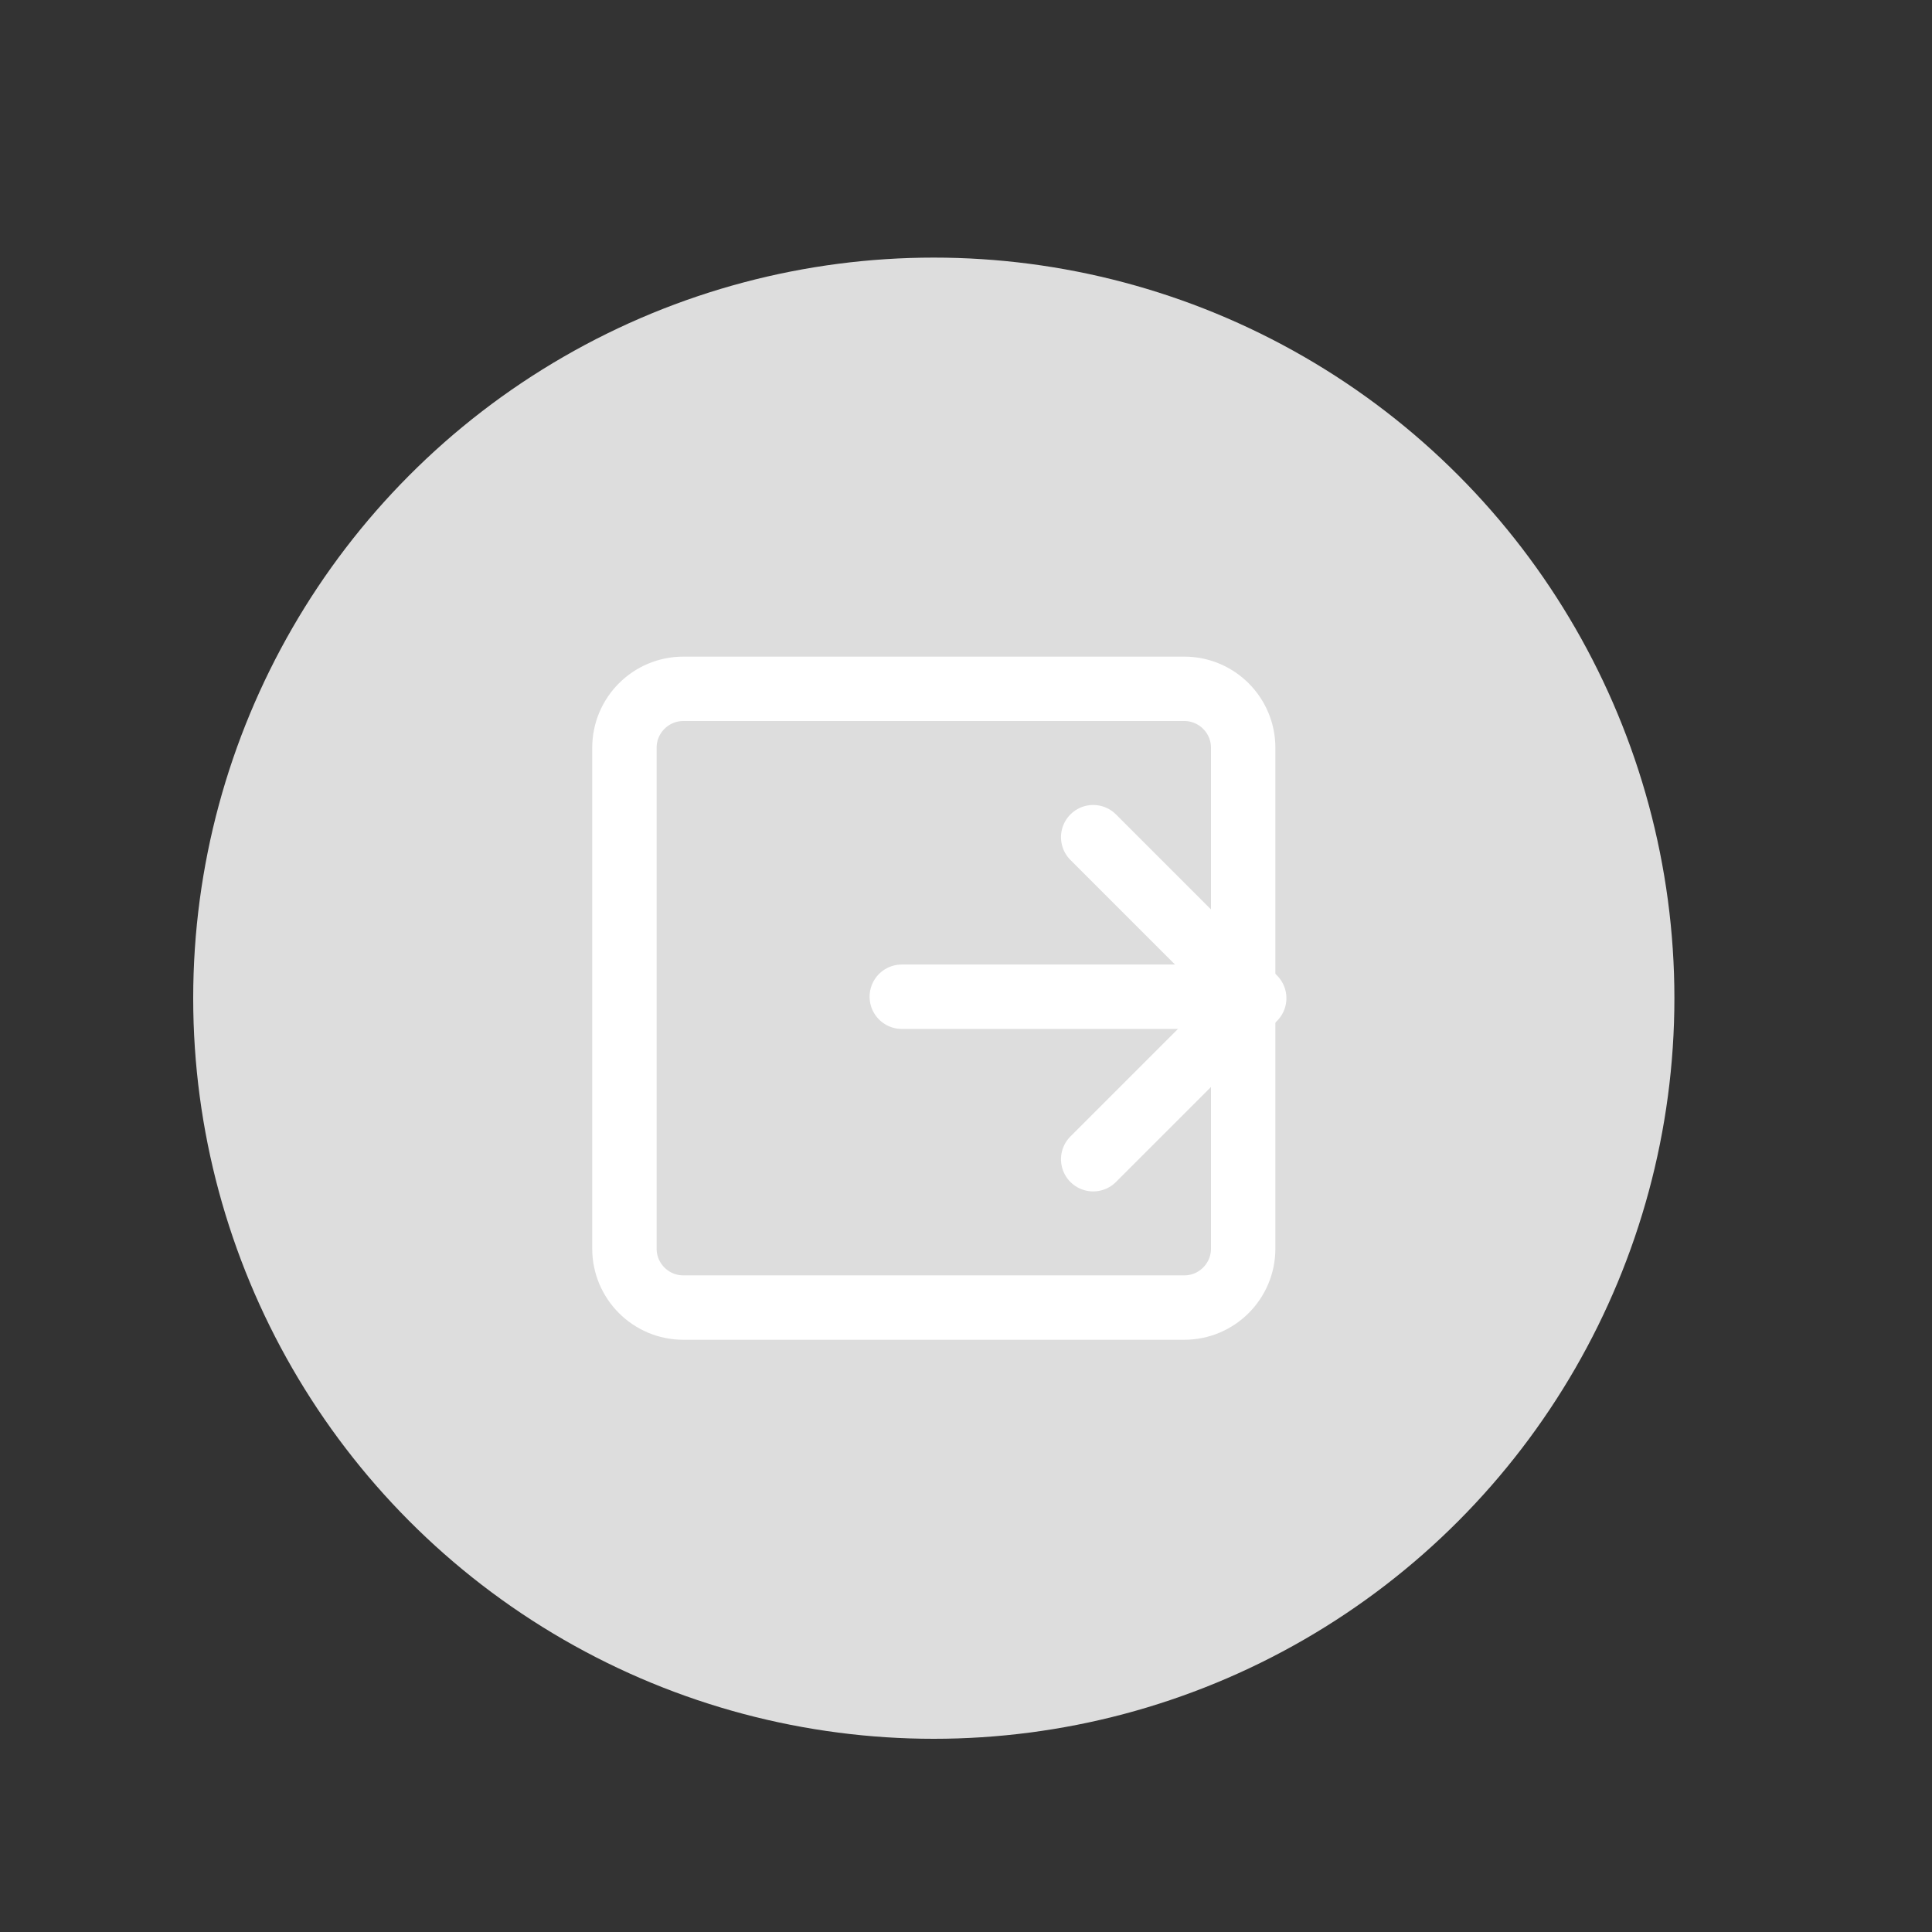 <?xml version="1.0" encoding="UTF-8"?>
<svg width="30px" height="30px" viewBox="0 0 30 30" version="1.1" xmlns="http://www.w3.org/2000/svg" xmlns:xlink="http://www.w3.org/1999/xlink">
    <rect x="0" y="0" width="30" height="30" fill="#333333" stroke="none"/>
    <!-- Generator: Sketch 49.3 (51167) - http://www.bohemiancoding.com/sketch -->
    <title>入住政策</title>
    <desc>Created with Sketch.</desc>
    <defs></defs>
    <g id="入住政策" stroke="none" stroke-width="1" fill="none" fill-rule="evenodd">
        <g id="Group-27" transform="translate(3, 4)">
            <circle id="Oval-6" fill="#DDDDDD" cx="11.5" cy="11.5" r="11.5"></circle>
            <g id="Group-62" transform="translate(6, 6)" stroke="#FFFFFF">
                <path d="M10.304,9.389 L10.304,1.611 C10.304,1.106 9.894,0.696 9.389,0.696 L1.611,0.696 C1.106,0.696 0.696,1.106 0.696,1.611 L0.696,9.389 C0.696,9.894 1.106,10.304 1.611,10.304 L9.389,10.304 C9.894,10.304 10.304,9.894 10.304,9.389 Z" id="Rectangle-20"></path>
                <path d="M5.003,5.477 L10.322,5.477" id="Path-3" stroke-linecap="round"></path>
                <polyline id="Rectangle-22" stroke-linecap="round" stroke-linejoin="round" transform="translate(7.975, 5.5) rotate(-315) translate(-7.975, -5.5) " points="6.207 3.732 9.743 3.732 9.743 7.268"></polyline>
            </g>
        </g>
    </g>
</svg>